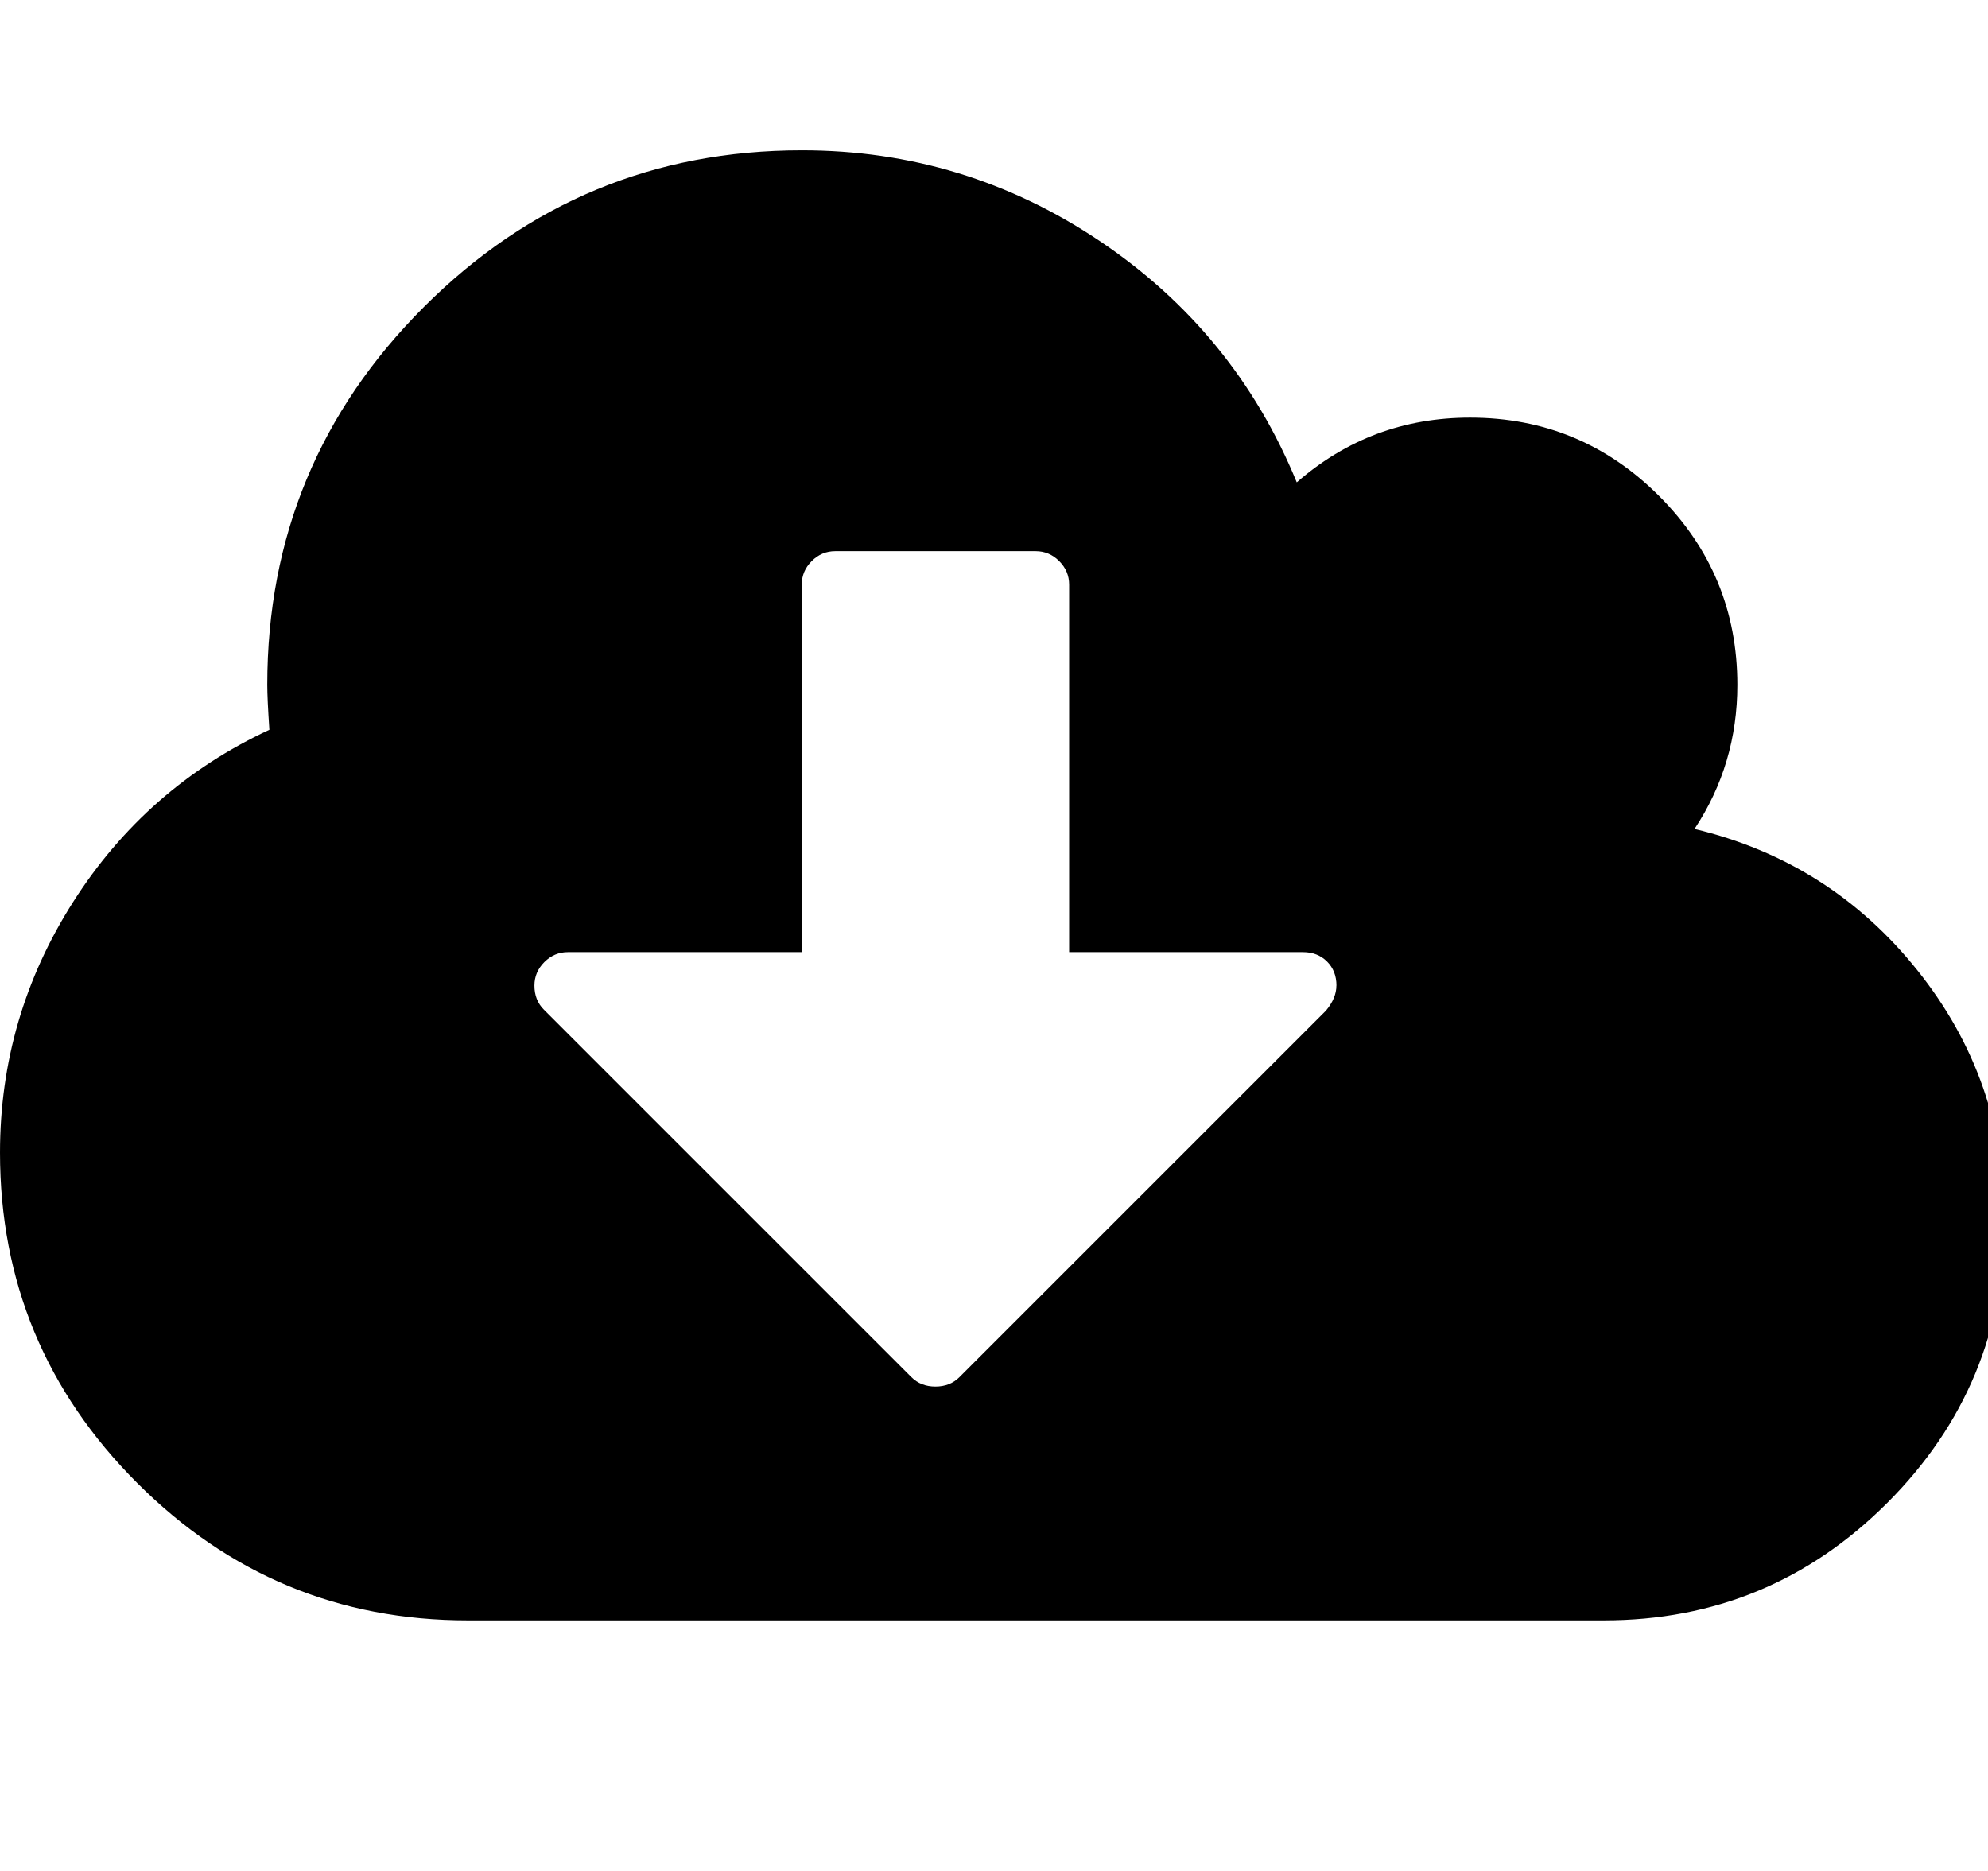 <?xml version="1.0" encoding="utf-8"?>
<!-- Generated by IcoMoon.io -->
<!DOCTYPE svg PUBLIC "-//W3C//DTD SVG 1.1//EN" "http://www.w3.org/Graphics/SVG/1.1/DTD/svg11.dtd">
<svg version="1.1" xmlns="http://www.w3.org/2000/svg" xmlns:xlink="http://www.w3.org/1999/xlink" width="544" height="512" viewBox="0 0 544 512">
<path fill="#000" d="M365.712 269.712q0-4-2.576-6.576t-6.576-2.576h-64v-100.576q0-3.712-2.72-6.432t-6.432-2.72h-54.864q-3.712 0-6.432 2.72t-2.72 6.432v100.576h-64q-3.712 0-6.432 2.72t-2.72 6.432q0 4 2.576 6.576l100.576 100.576q2.576 2.576 6.576 2.576t6.576-2.576l100.288-100.288q2.864-3.424 2.864-6.864zM548.576 333.712q0 45.424-32.144 77.568t-77.568 32.144h-310.864q-52.864 0-90.432-37.568t-37.568-90.432q0-37.136 20-68.576t53.712-47.136q-0.576-8.576-0.576-12.288 0-60.576 42.864-103.424t103.424-42.864q44.576 0 81.568 24.864t53.856 66q20.288-17.712 47.424-17.712 30.288 0 51.712 21.424t21.424 51.712q0 21.712-11.712 39.424 37.136 8.864 61.008 38.72t23.856 68.144z"></path>
</svg>
